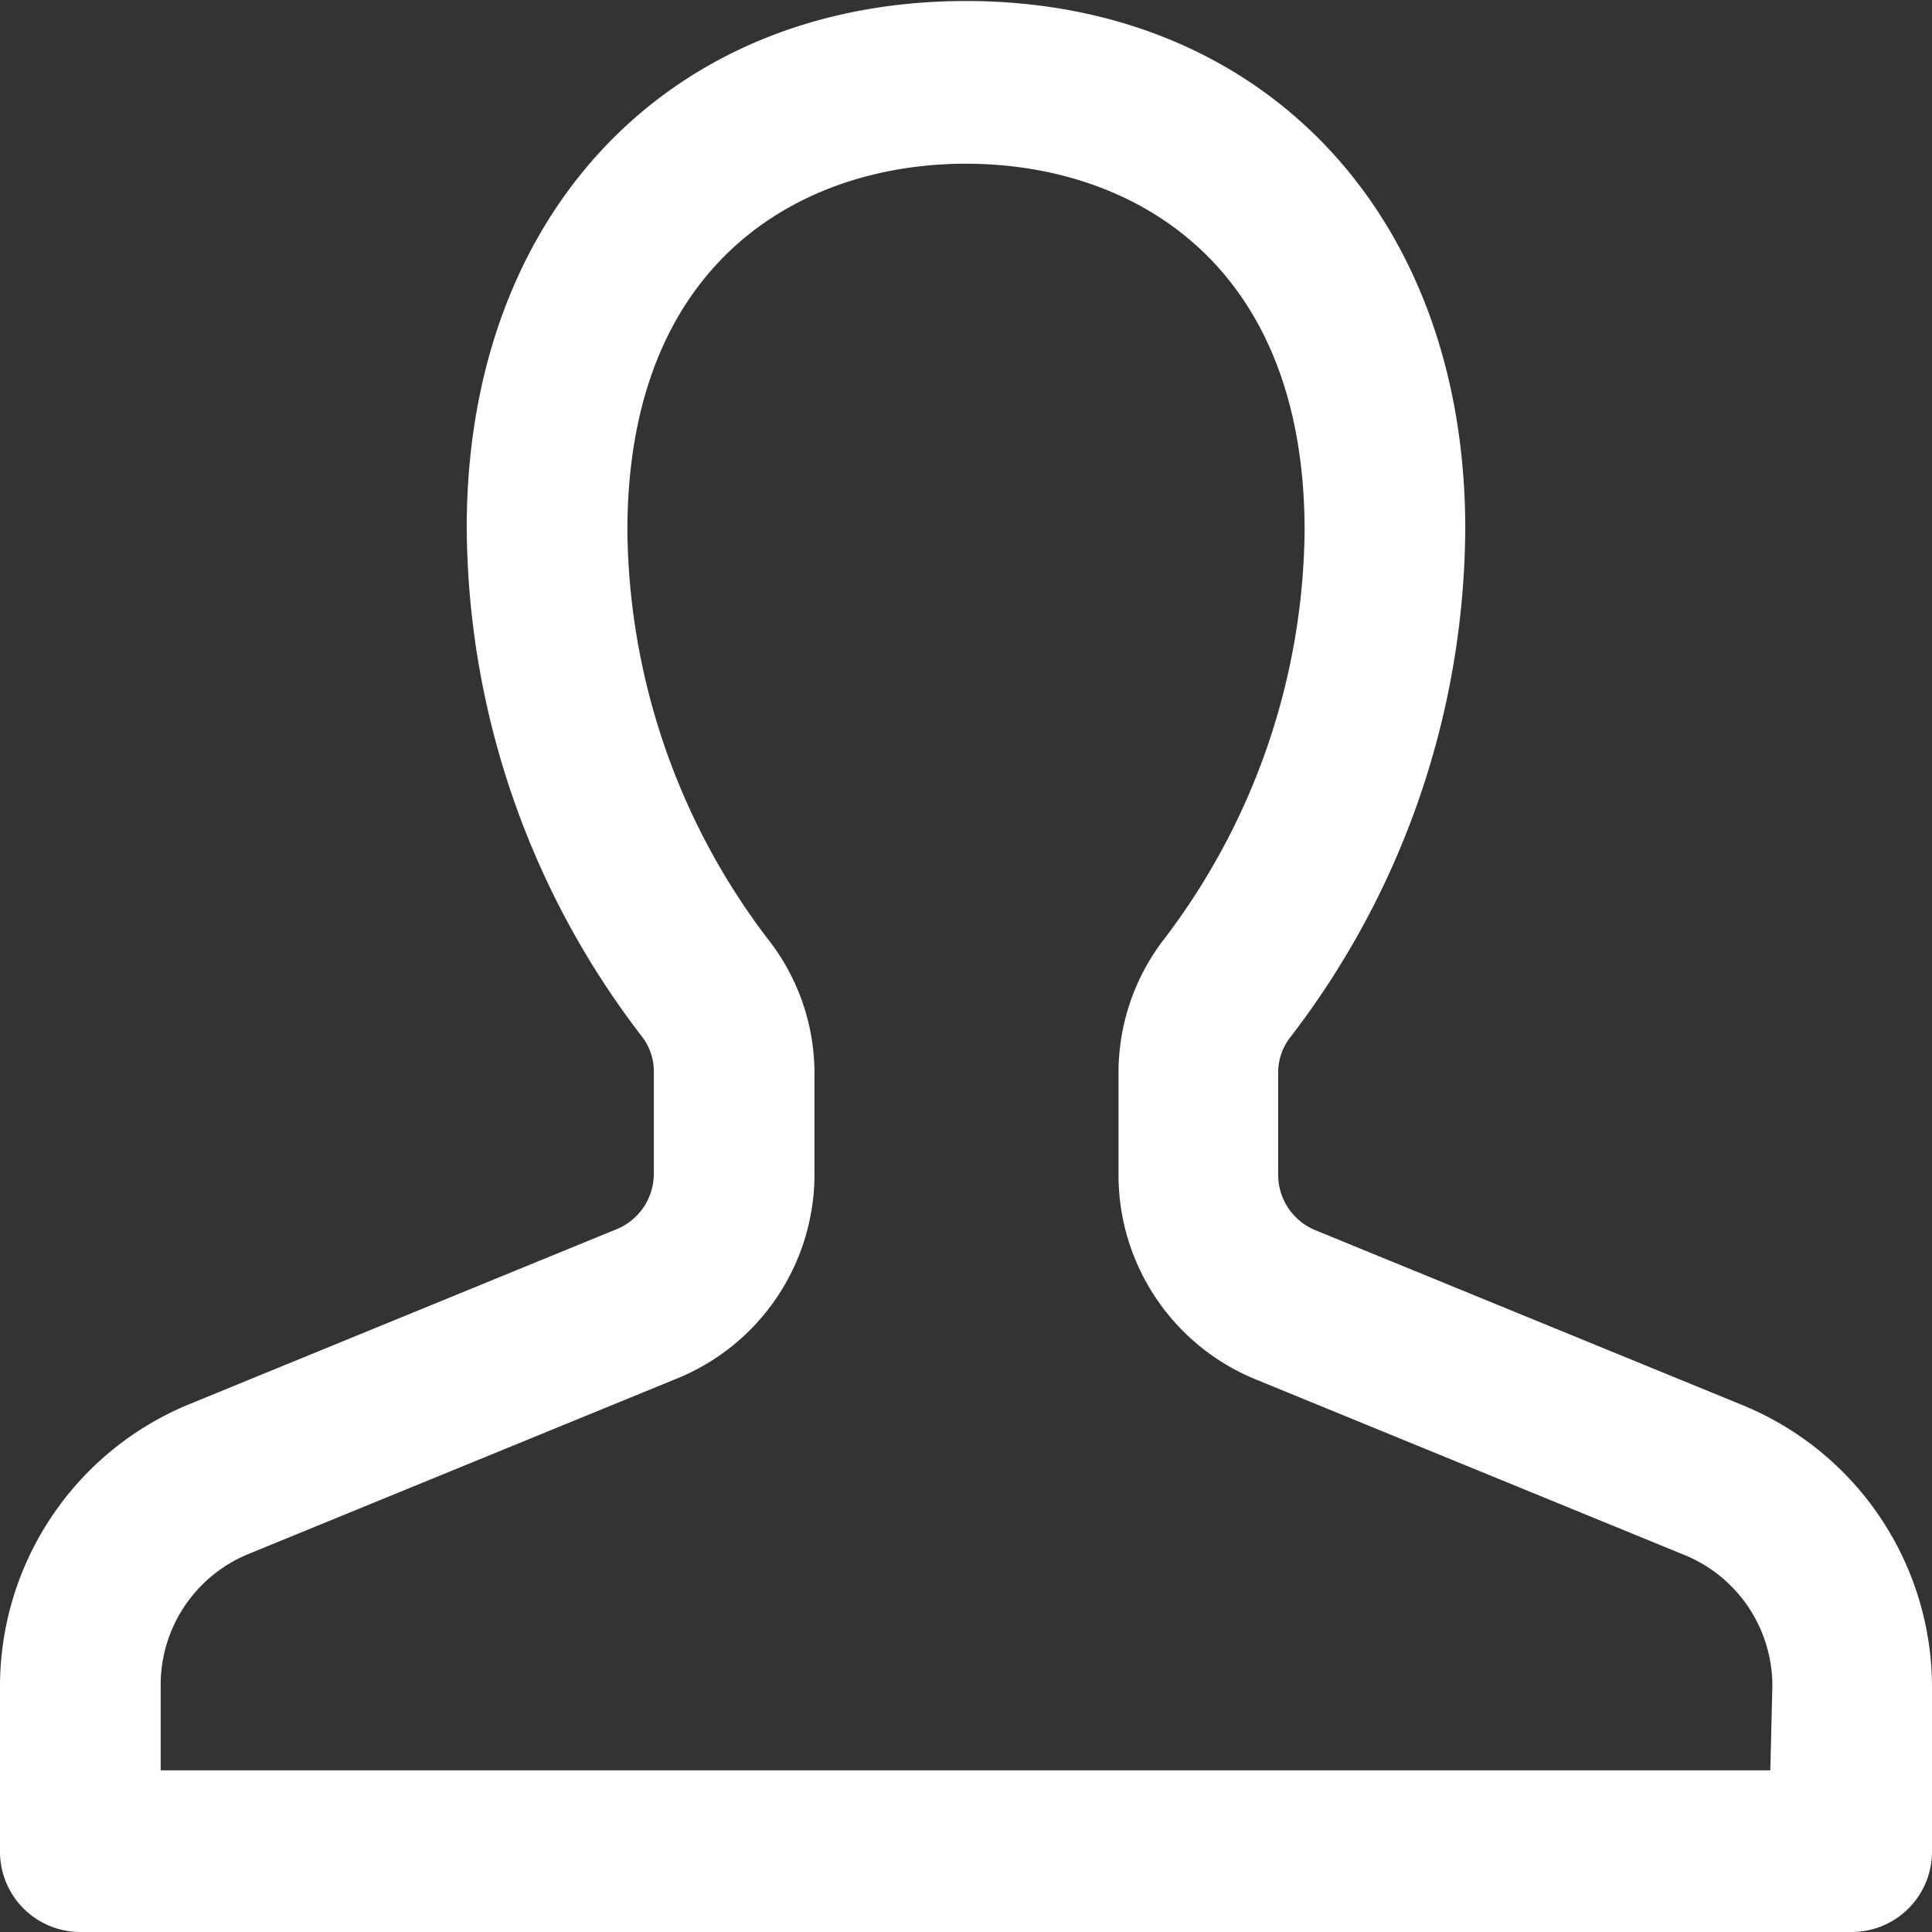 <svg xmlns="http://www.w3.org/2000/svg" viewBox="0 0 19 19"><rect x="0" y="0" width="19" height="19" fill="#333333" stroke="none"/><defs><style>.cls-1{fill:#fff;}</style></defs><title>Asset 1</title><g id="Layer_2" data-name="Layer 2"><g id="Layer_1-2" data-name="Layer 1"><path id="noun_avatar_2102861" data-name="noun avatar 2102861" class="cls-1" d="M17.14,13.82l-4.2-1.72a.59.59,0,0,1-.37-.55v-1a.56.56,0,0,1,.12-.35,8.27,8.27,0,0,0,1.72-5c0-3.1-2-5.19-4.91-5.19S4.59,2.09,4.59,5.19a8.27,8.27,0,0,0,1.72,5,.56.56,0,0,1,.12.35v1a.59.59,0,0,1-.37.55l-4.2,1.72A3,3,0,0,0,0,16.58v1.63A.79.79,0,0,0,.79,19H18.21a.79.79,0,0,0,.79-.79V16.58A3,3,0,0,0,17.14,13.82Zm.27,3.59H1.58v-.84a1.39,1.39,0,0,1,.87-1.29l4.2-1.72a2.17,2.17,0,0,0,1.36-2v-1a2.14,2.14,0,0,0-.47-1.34,6.73,6.73,0,0,1-1.37-4c0-2.66,1.72-3.61,3.33-3.61s3.33.95,3.33,3.61a6.73,6.73,0,0,1-1.37,4A2.15,2.15,0,0,0,11,10.57v1a2.17,2.17,0,0,0,1.36,2l4.2,1.72a1.39,1.39,0,0,1,.87,1.29Z"/></g></g></svg>